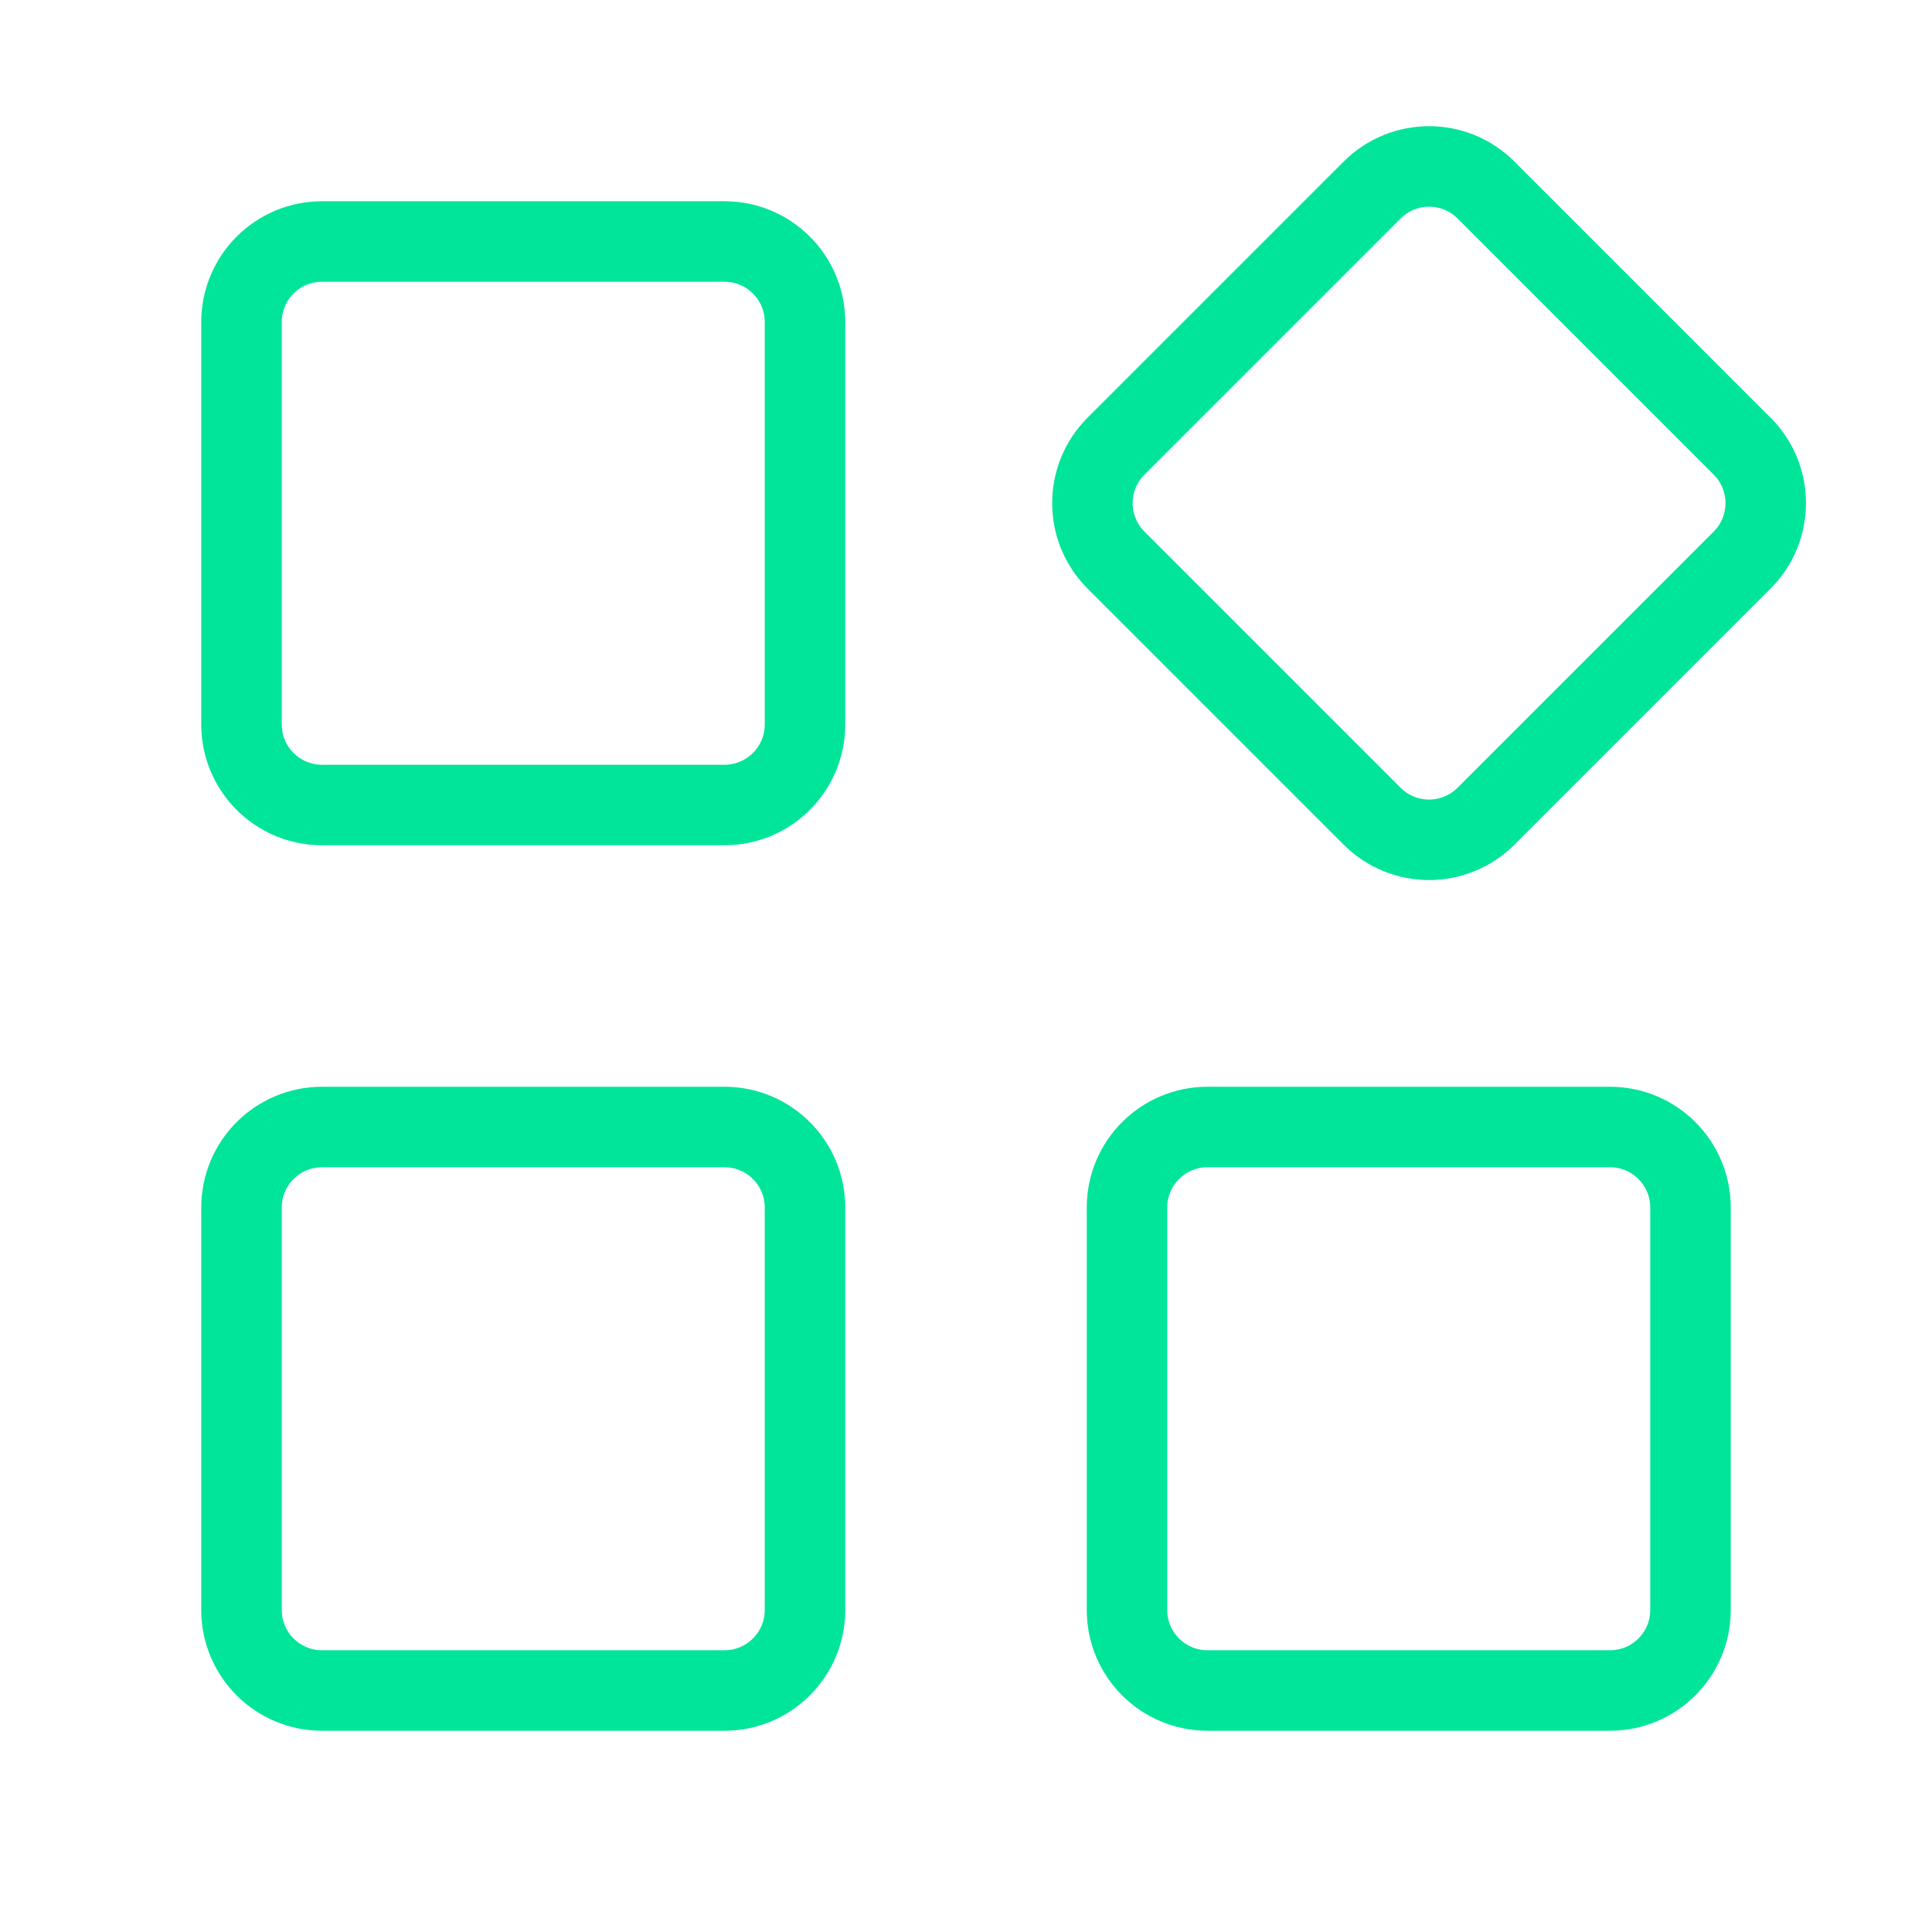 <svg width="24" height="24" viewBox="0 0 24 24" fill="none" xmlns="http://www.w3.org/2000/svg">
<path d="M9 3H4C3.448 3 3 3.448 3 4V9C3 9.552 3.448 10 4 10H9C9.552 10 10 9.552 10 9V4C10 3.448 9.552 3 9 3Z" stroke="#00E599" stroke-miterlimit="10" stroke-linecap="square"/>
<path d="M17.045 2.361L13.863 5.543C13.473 5.933 13.473 6.567 13.863 6.957L17.045 10.139C17.436 10.53 18.069 10.53 18.46 10.139L21.642 6.957C22.032 6.567 22.032 5.933 21.642 5.543L18.46 2.361C18.069 1.97 17.436 1.97 17.045 2.361Z" stroke="#00E599" stroke-miterlimit="10" stroke-linecap="square"/>
<path d="M20 14H15C14.448 14 14 14.448 14 15V20C14 20.552 14.448 21 15 21H20C20.552 21 21 20.552 21 20V15C21 14.448 20.552 14 20 14Z" stroke="#00E599" stroke-miterlimit="10" stroke-linecap="square"/>
<path d="M9 14H4C3.448 14 3 14.448 3 15V20C3 20.552 3.448 21 4 21H9C9.552 21 10 20.552 10 20V15C10 14.448 9.552 14 9 14Z" stroke="#00E599" stroke-miterlimit="10" stroke-linecap="square"/>
</svg>
